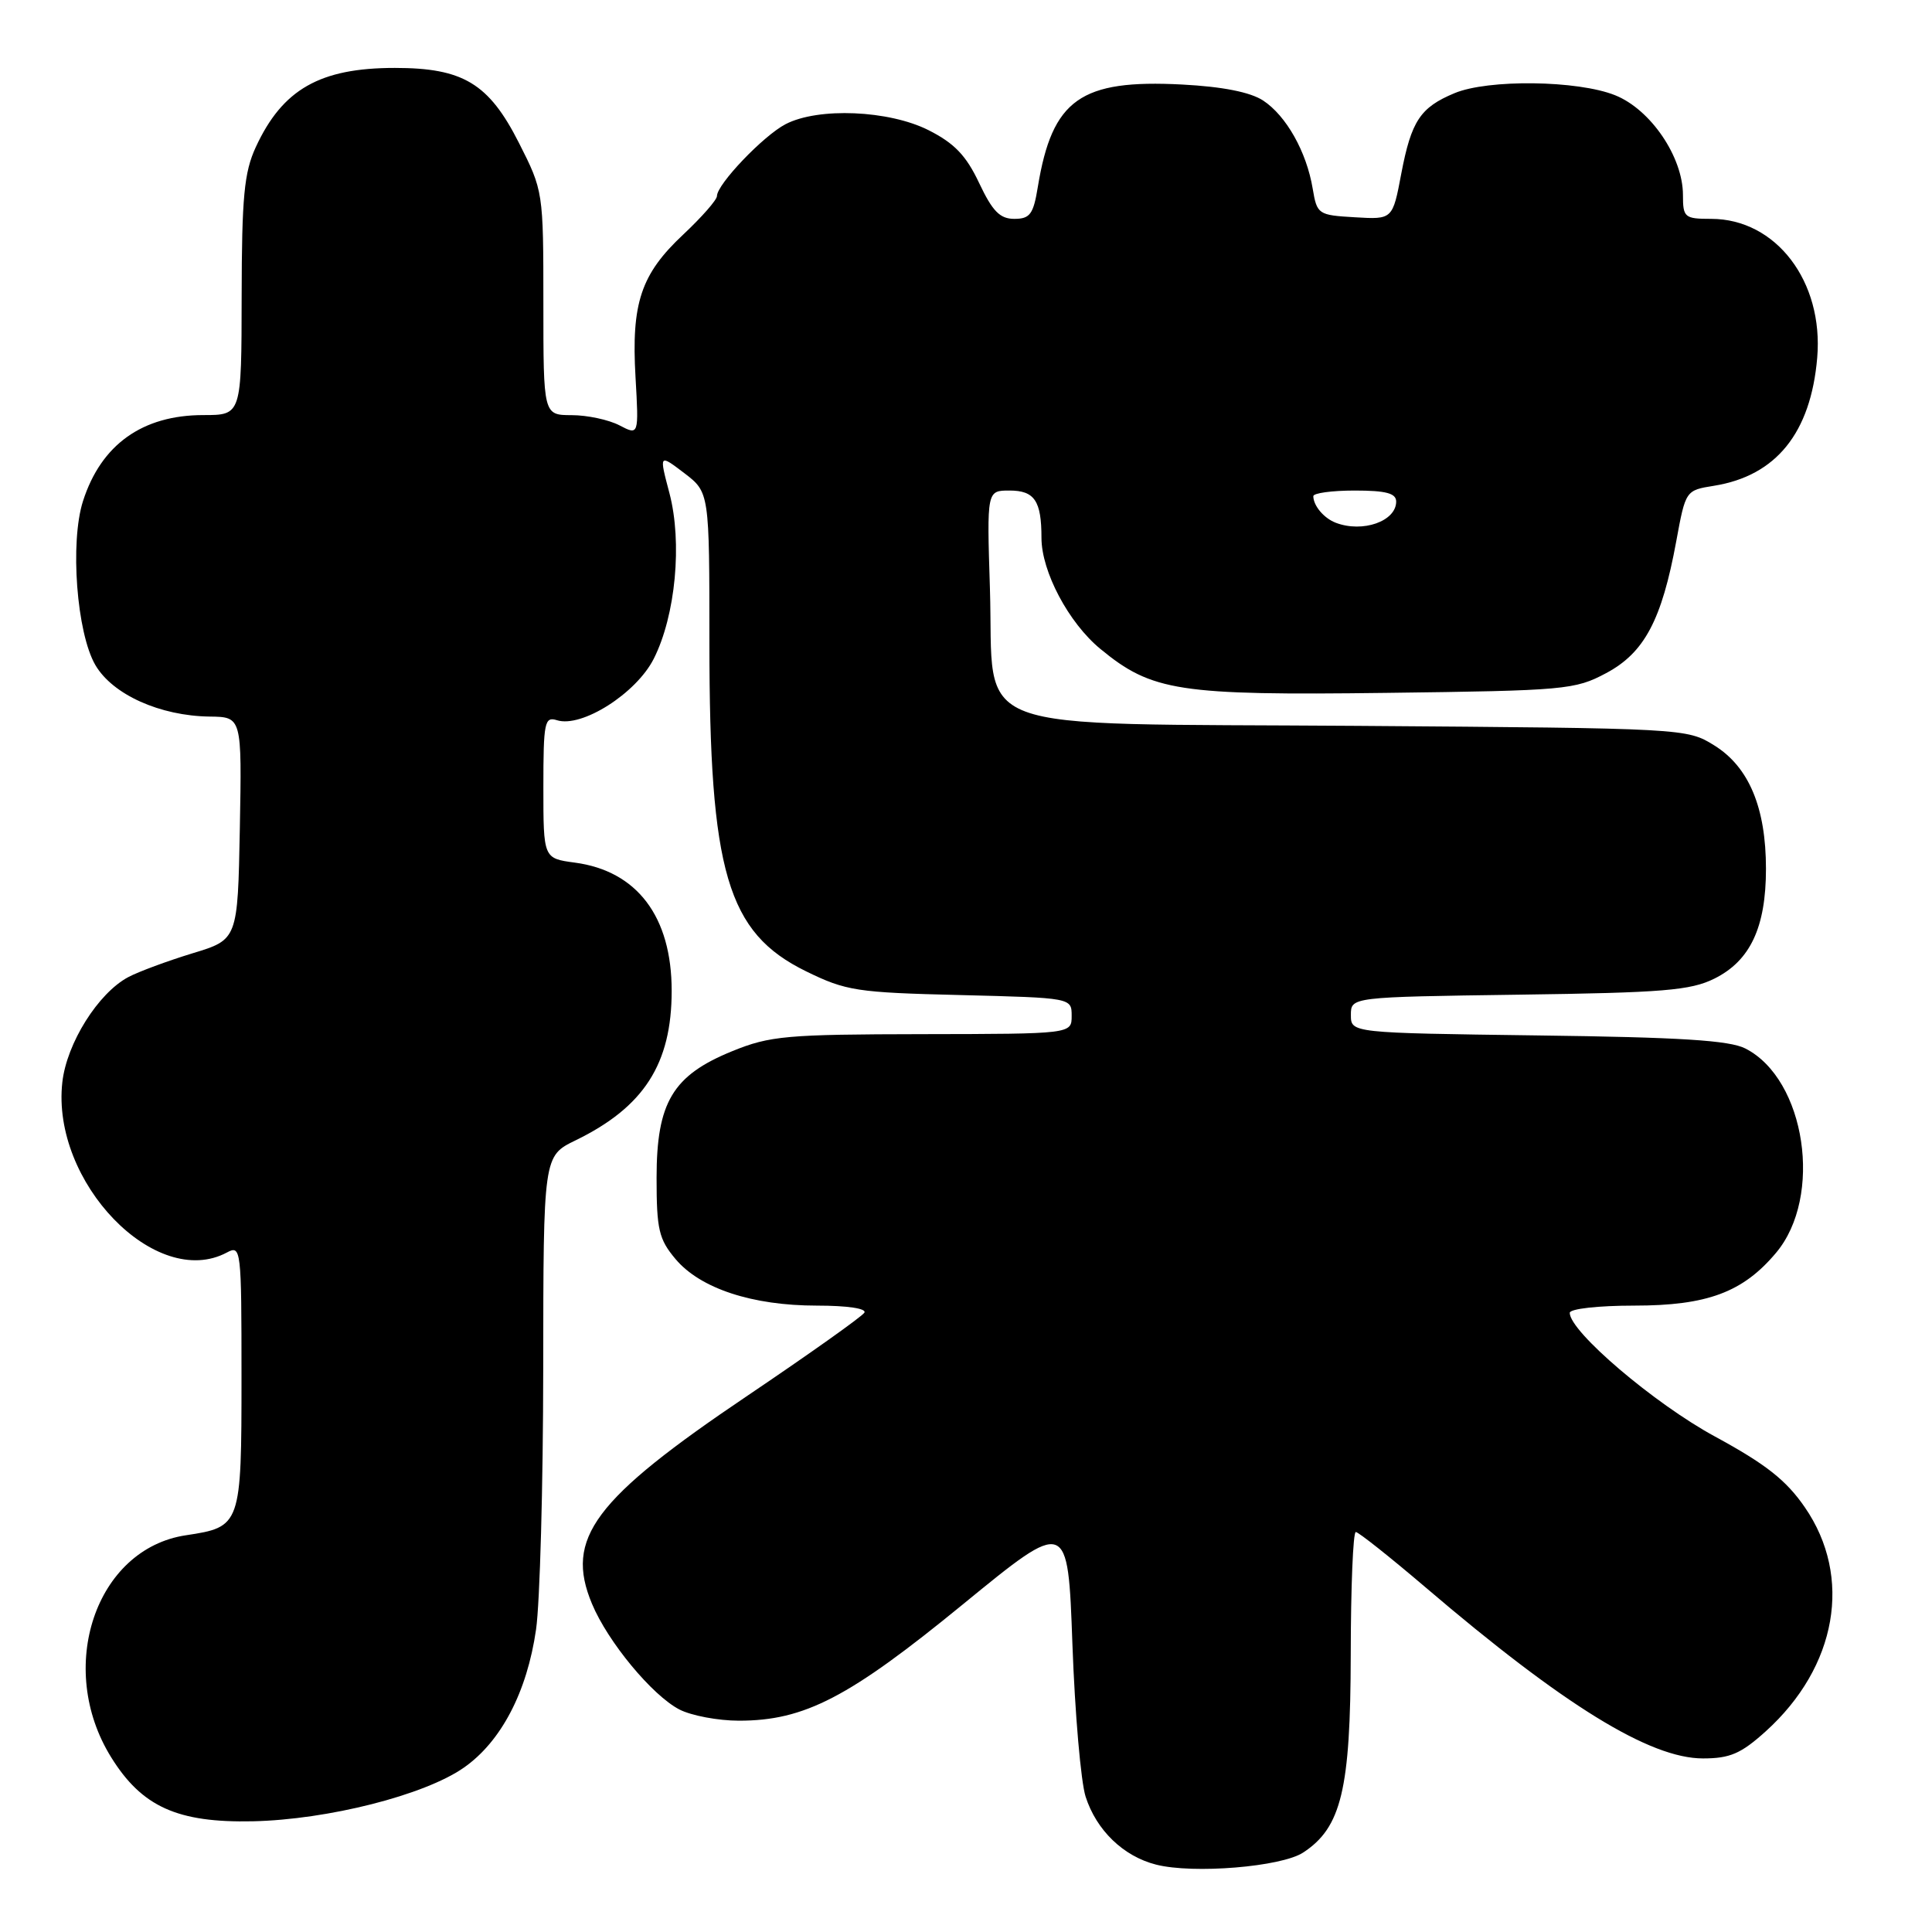 <?xml version="1.0" encoding="UTF-8" standalone="no"?>
<!DOCTYPE svg PUBLIC "-//W3C//DTD SVG 1.1//EN" "http://www.w3.org/Graphics/SVG/1.1/DTD/svg11.dtd" >
<svg xmlns="http://www.w3.org/2000/svg" xmlns:xlink="http://www.w3.org/1999/xlink" version="1.1" viewBox="0 0 256 256">
 <g >
 <path fill="currentColor"
d=" M 172.68 245.47 C 177.74 242.16 178.95 237.11 178.98 219.25 C 178.99 210.31 179.29 203.00 179.65 203.00 C 180.00 203.00 184.17 206.31 188.90 210.34 C 207.17 225.94 218.61 233.00 225.65 233.00 C 229.23 233.00 230.69 232.37 233.97 229.41 C 243.42 220.87 245.51 208.96 239.16 199.74 C 236.68 196.13 234.00 194.02 227.23 190.34 C 219.21 185.99 208.00 176.44 208.00 173.96 C 208.00 173.42 211.78 173.00 216.54 173.00 C 226.20 173.00 230.94 171.24 235.33 166.01 C 241.60 158.57 239.26 143.00 231.27 138.93 C 229.16 137.85 222.59 137.44 203.75 137.20 C 179.00 136.87 179.00 136.87 179.00 134.49 C 179.00 132.11 179.00 132.11 201.25 131.80 C 220.39 131.54 224.01 131.24 227.17 129.67 C 231.92 127.31 234.00 122.87 234.00 115.12 C 234.00 107.02 231.74 101.62 227.15 98.77 C 223.52 96.51 223.22 96.50 179.86 96.18 C 126.94 95.80 131.78 97.61 131.17 77.96 C 130.76 65.00 130.76 65.00 133.77 65.00 C 137.08 65.00 138.00 66.36 138.00 71.27 C 138.00 75.73 141.60 82.53 145.81 85.99 C 152.63 91.61 156.19 92.16 183.70 91.81 C 207.39 91.51 208.69 91.40 212.83 89.19 C 217.89 86.49 220.19 82.16 222.11 71.73 C 223.35 64.98 223.36 64.97 227.10 64.37 C 235.35 63.05 239.94 57.36 240.79 47.40 C 241.65 37.29 235.33 29.01 226.75 29.00 C 223.21 29.00 223.00 28.82 223.00 25.84 C 223.00 20.80 218.72 14.50 214.01 12.62 C 209.05 10.63 197.18 10.48 192.72 12.35 C 188.19 14.24 187.01 16.03 185.68 22.99 C 184.53 29.09 184.53 29.09 179.53 28.79 C 174.66 28.51 174.51 28.40 173.94 25.00 C 173.13 20.12 170.43 15.33 167.37 13.32 C 165.67 12.21 162.00 11.48 156.63 11.20 C 143.18 10.50 139.43 13.15 137.52 24.75 C 136.93 28.39 136.48 29.00 134.40 29.00 C 132.49 29.00 131.51 27.99 129.74 24.25 C 128.02 20.60 126.46 18.98 123.04 17.25 C 117.78 14.60 108.44 14.20 104.10 16.45 C 101.16 17.97 95.00 24.42 95.00 25.98 C 95.00 26.48 92.99 28.77 90.53 31.08 C 84.92 36.33 83.64 40.18 84.21 49.98 C 84.65 57.70 84.65 57.70 82.08 56.36 C 80.66 55.62 77.81 55.01 75.75 55.01 C 72.00 55.00 72.00 55.00 72.00 40.16 C 72.00 25.39 71.98 25.28 68.75 18.91 C 64.77 11.06 61.36 9.00 52.32 9.00 C 42.39 9.00 37.43 11.83 33.89 19.50 C 32.35 22.84 32.04 26.08 32.02 39.25 C 32.00 55.00 32.00 55.00 26.95 55.00 C 18.87 55.00 13.40 58.91 11.00 66.39 C 9.25 71.85 10.16 83.88 12.64 88.13 C 14.93 92.04 21.20 94.86 27.78 94.95 C 32.05 95.00 32.05 95.00 31.78 109.75 C 31.50 124.50 31.50 124.50 25.50 126.32 C 22.20 127.33 18.38 128.74 17.00 129.47 C 13.01 131.59 8.84 138.23 8.26 143.40 C 6.77 156.63 20.65 171.00 30.07 165.96 C 31.94 164.96 32.00 165.44 32.00 182.39 C 32.00 202.15 31.93 202.33 24.64 203.43 C 12.67 205.22 7.36 220.99 14.73 232.85 C 18.80 239.41 23.52 241.54 33.50 241.33 C 43.45 241.11 56.24 237.87 61.45 234.23 C 66.39 230.79 69.84 224.20 71.03 215.91 C 71.54 212.38 71.97 196.83 71.98 181.34 C 72.00 153.18 72.00 153.18 76.25 151.11 C 85.32 146.70 89.00 140.98 89.00 131.28 C 89.00 121.46 84.42 115.40 76.16 114.30 C 72.00 113.74 72.00 113.74 72.00 104.30 C 72.00 95.69 72.16 94.92 73.79 95.43 C 77.07 96.48 84.31 91.88 86.63 87.28 C 89.52 81.56 90.43 71.89 88.70 65.33 C 87.33 60.15 87.33 60.15 90.67 62.69 C 94.00 65.24 94.00 65.24 94.00 85.17 C 94.00 115.57 96.36 123.58 106.80 128.70 C 112.11 131.30 113.52 131.52 127.25 131.85 C 142.00 132.22 142.00 132.22 142.00 134.61 C 142.00 137.00 142.00 137.00 122.25 137.03 C 104.20 137.06 102.03 137.25 97.04 139.28 C 89.14 142.49 87.00 146.06 87.00 156.07 C 87.00 162.92 87.30 164.20 89.51 166.83 C 92.79 170.73 99.68 173.00 108.24 173.00 C 112.30 173.00 114.88 173.39 114.53 173.94 C 114.21 174.46 107.25 179.40 99.07 184.92 C 78.67 198.67 74.81 203.83 78.44 212.51 C 80.54 217.55 86.42 224.65 90.03 226.52 C 91.61 227.33 95.16 228.00 97.91 228.00 C 106.60 228.00 112.48 224.95 127.58 212.59 C 141.50 201.20 141.50 201.20 142.10 217.85 C 142.43 227.01 143.22 236.11 143.85 238.07 C 145.28 242.52 148.85 245.97 153.18 247.07 C 158.10 248.33 169.79 247.37 172.68 245.47 Z  M 177.00 69.27 C 175.43 68.67 174.04 67.03 174.02 65.75 C 174.01 65.34 176.47 65.00 179.50 65.00 C 183.66 65.00 185.00 65.36 185.00 66.46 C 185.00 69.07 180.56 70.63 177.00 69.27 Z "/>
</g>
</svg>